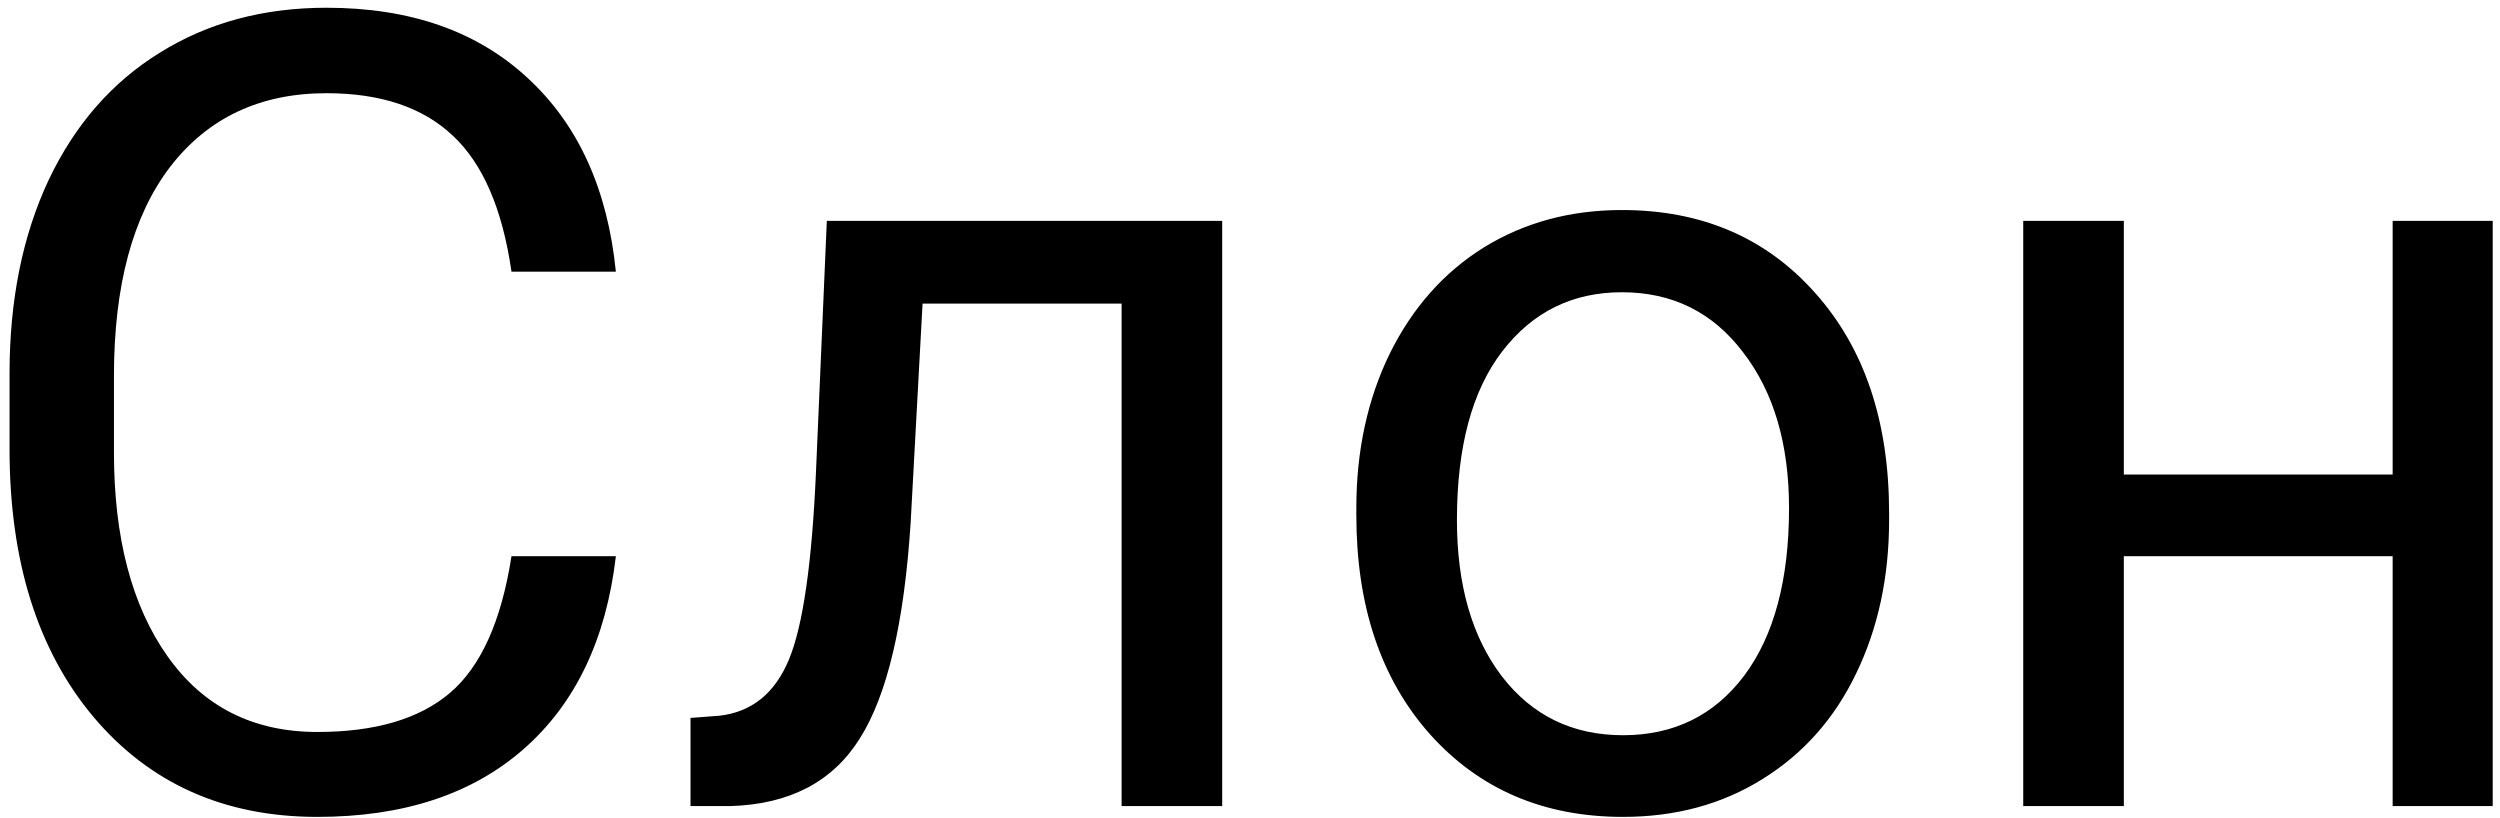 <svg width="214" height="70" viewBox="0 0 214 70" fill="none" xmlns="http://www.w3.org/2000/svg">
<path d="M52.719 47.61C51.886 54.74 49.247 60.249 44.802 64.139C40.388 67.997 34.508 69.926 27.162 69.926C19.199 69.926 12.81 67.071 7.995 61.361C3.21 55.651 0.818 48.011 0.818 38.443V31.961C0.818 25.695 1.929 20.186 4.152 15.432C6.405 10.679 9.584 7.037 13.689 4.506C17.794 1.944 22.548 0.663 27.949 0.663C35.11 0.663 40.851 2.669 45.172 6.682C49.494 10.664 52.009 16.189 52.719 23.257H43.783C43.012 17.886 41.33 13.997 38.737 11.589C36.175 9.182 32.579 7.978 27.949 7.978C22.27 7.978 17.81 10.077 14.569 14.275C11.359 18.473 9.754 24.445 9.754 32.192V38.721C9.754 46.036 11.282 51.854 14.338 56.175C17.393 60.496 21.668 62.657 27.162 62.657C32.101 62.657 35.882 61.546 38.505 59.324C41.16 57.07 42.919 53.166 43.783 47.61H52.719ZM104.62 18.905V69H96.009V25.988H78.971L77.952 44.739C77.397 53.351 75.946 59.509 73.6 63.213C71.285 66.917 67.597 68.846 62.535 69H59.108V61.453L61.562 61.268C64.34 60.959 66.331 59.354 67.535 56.453C68.739 53.552 69.51 48.181 69.85 40.341L70.776 18.905H104.62ZM116.102 43.489C116.102 38.582 117.059 34.168 118.973 30.248C120.917 26.328 123.603 23.303 127.029 21.173C130.486 19.044 134.421 17.979 138.835 17.979C145.656 17.979 151.166 20.34 155.364 25.062C159.592 29.785 161.707 36.066 161.707 43.906V44.508C161.707 49.385 160.765 53.768 158.882 57.657C157.03 61.515 154.361 64.524 150.873 66.685C147.416 68.846 143.434 69.926 138.928 69.926C132.137 69.926 126.628 67.565 122.399 62.842C118.201 58.12 116.102 51.869 116.102 44.091V43.489ZM124.714 44.508C124.714 50.064 125.995 54.524 128.557 57.888C131.149 61.253 134.606 62.935 138.928 62.935C143.28 62.935 146.737 61.237 149.299 57.842C151.86 54.416 153.141 49.632 153.141 43.489C153.141 37.995 151.83 33.55 149.206 30.155C146.613 26.729 143.156 25.016 138.835 25.016C134.606 25.016 131.196 26.698 128.603 30.063C126.01 33.427 124.714 38.242 124.714 44.508ZM213.376 69H204.811V47.61H181.8V69H173.189V18.905H181.8V40.619H204.811V18.905H213.376V69Z" fill="black"/>
</svg>
